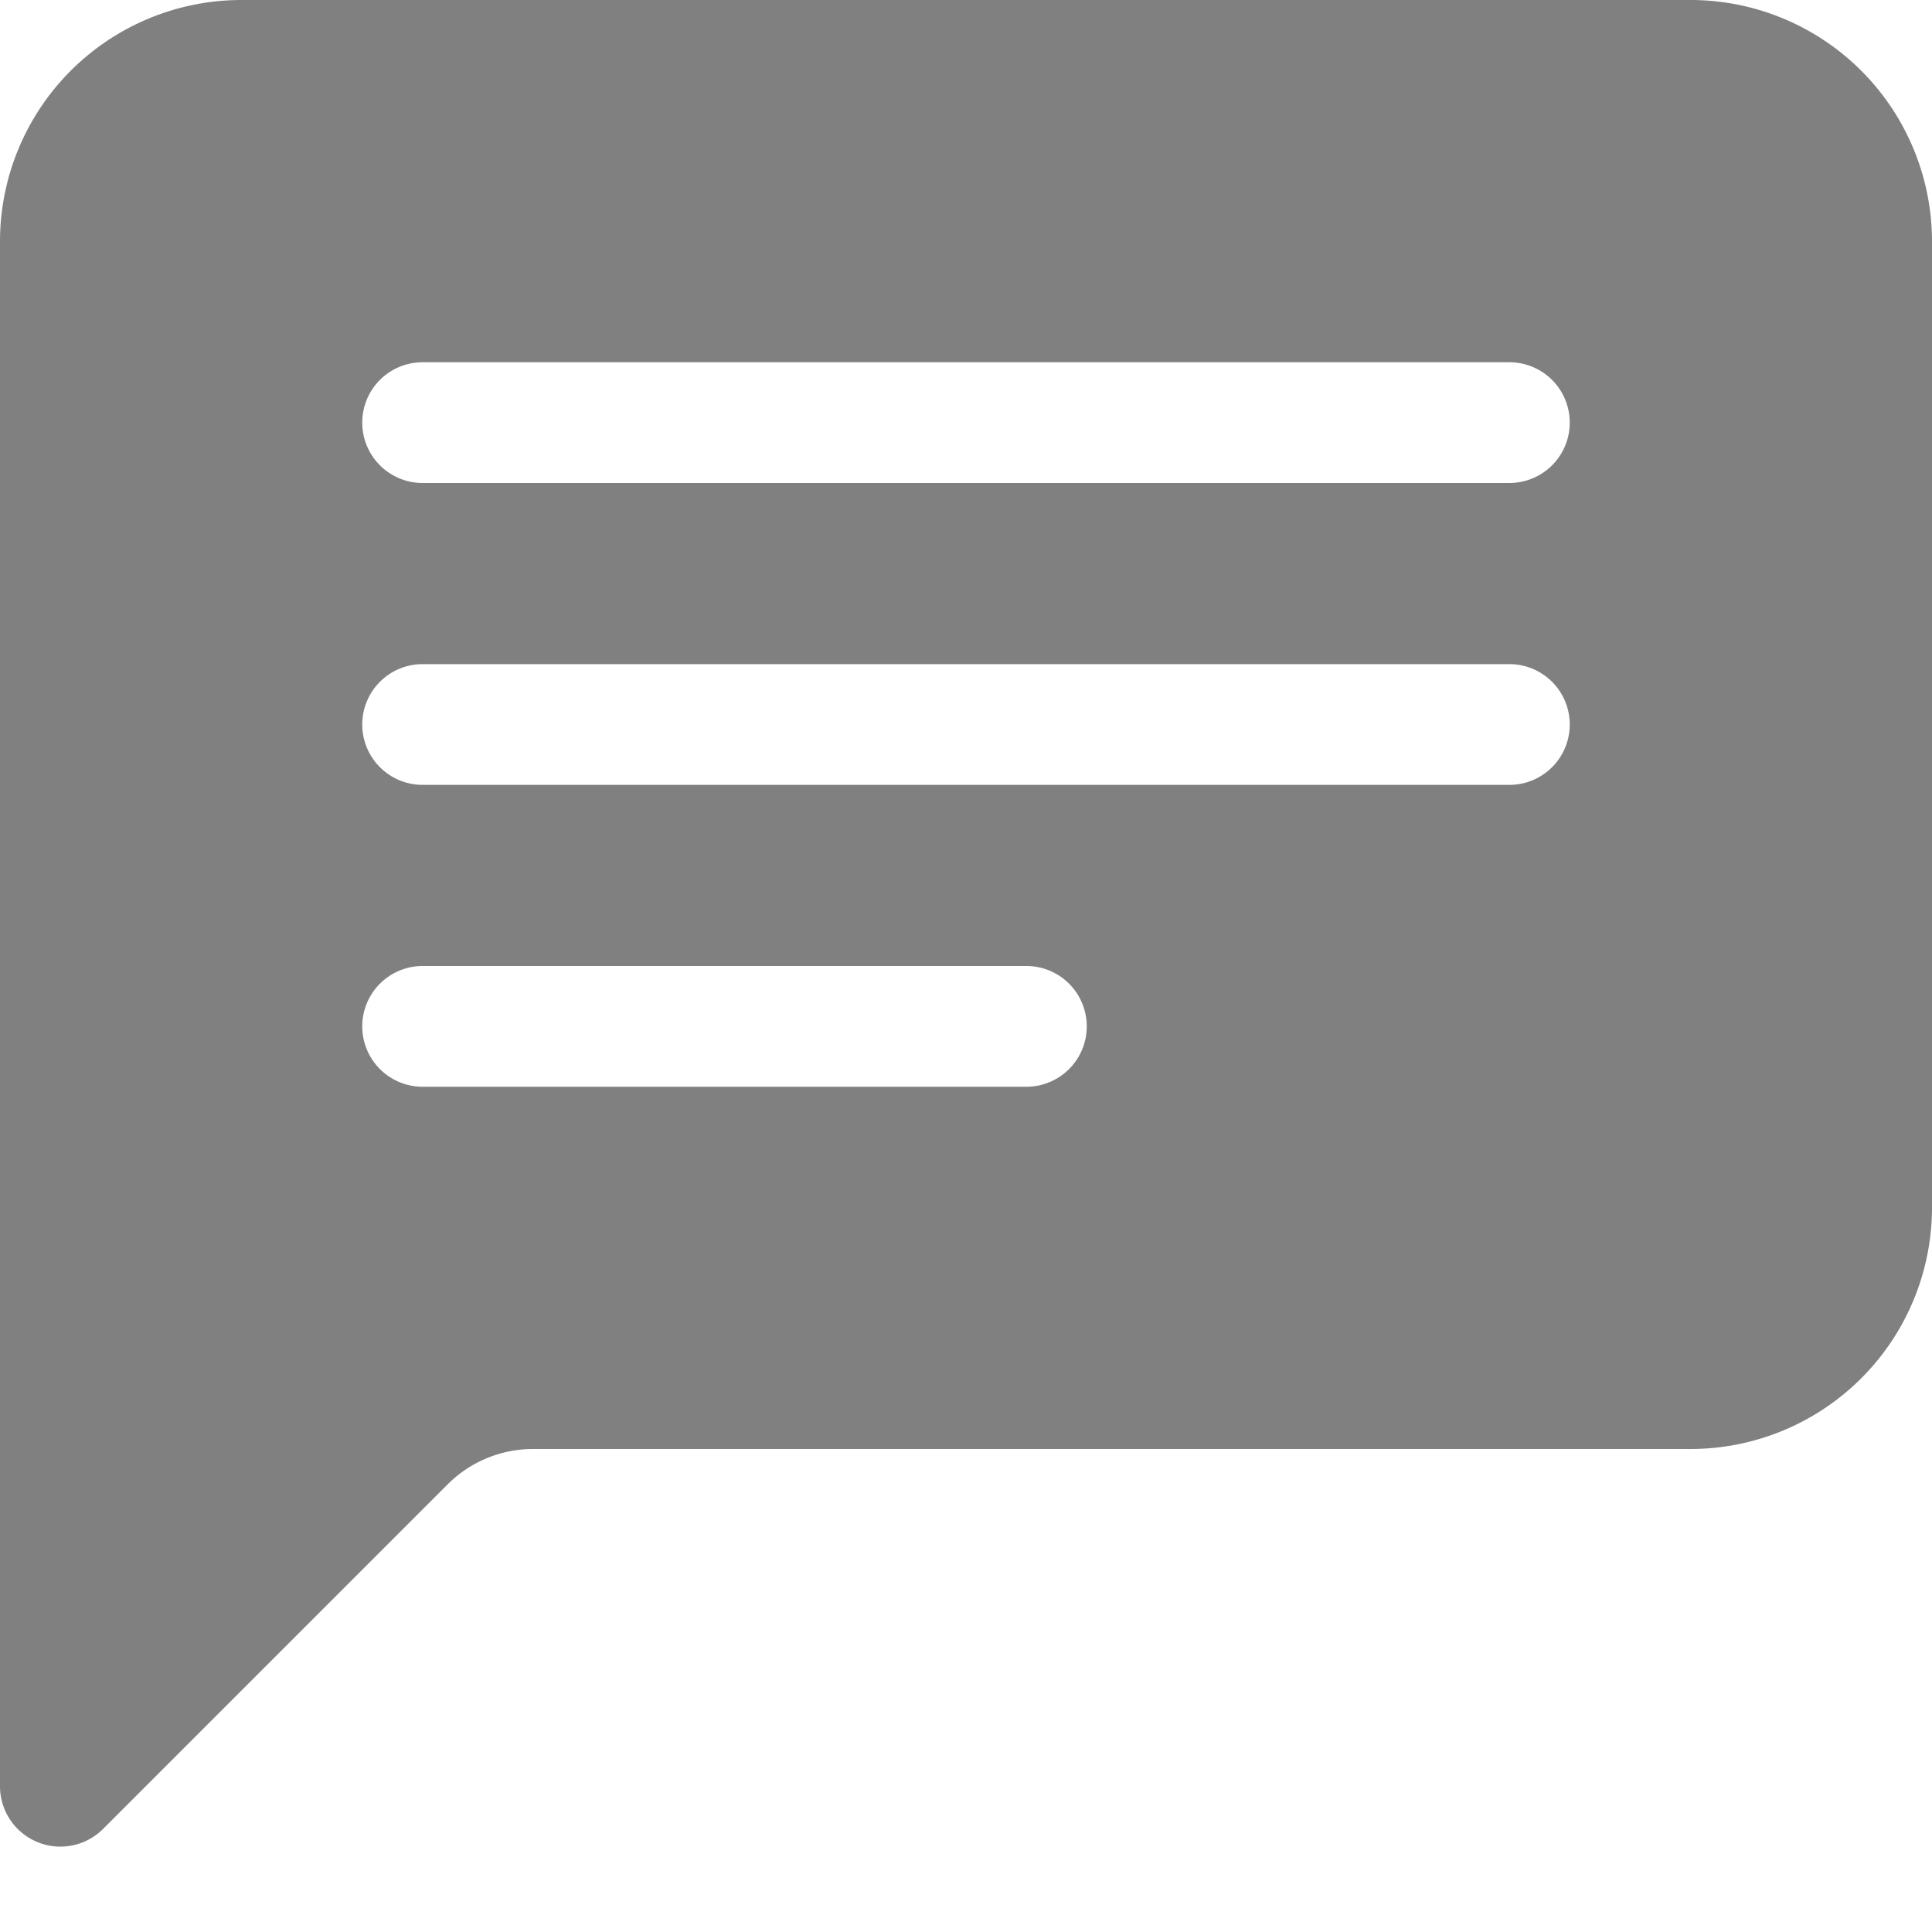 <svg xmlns="http://www.w3.org/2000/svg" width="72" height="72" fill="gray" class="bi bi-chat-left-text-fill" viewBox="0 0 16 16">
  <path d="M0 2a2 2 0 0 1 2-2h12a2 2 0 0 1 2 2v8a2 2 0 0 1-2 2H4.414a1 1 0 0 0-.707.293L.854 15.146A.5.5 0 0 1 0 14.793zm3.5 1a.5.5 0 0 0 0 1h9a.5.5 0 0 0 0-1zm0 2.5a.5.5 0 0 0 0 1h9a.5.5 0 0 0 0-1zm0 2.5a.5.5 0 0 0 0 1h5a.5.5 0 0 0 0-1z"/>
</svg>